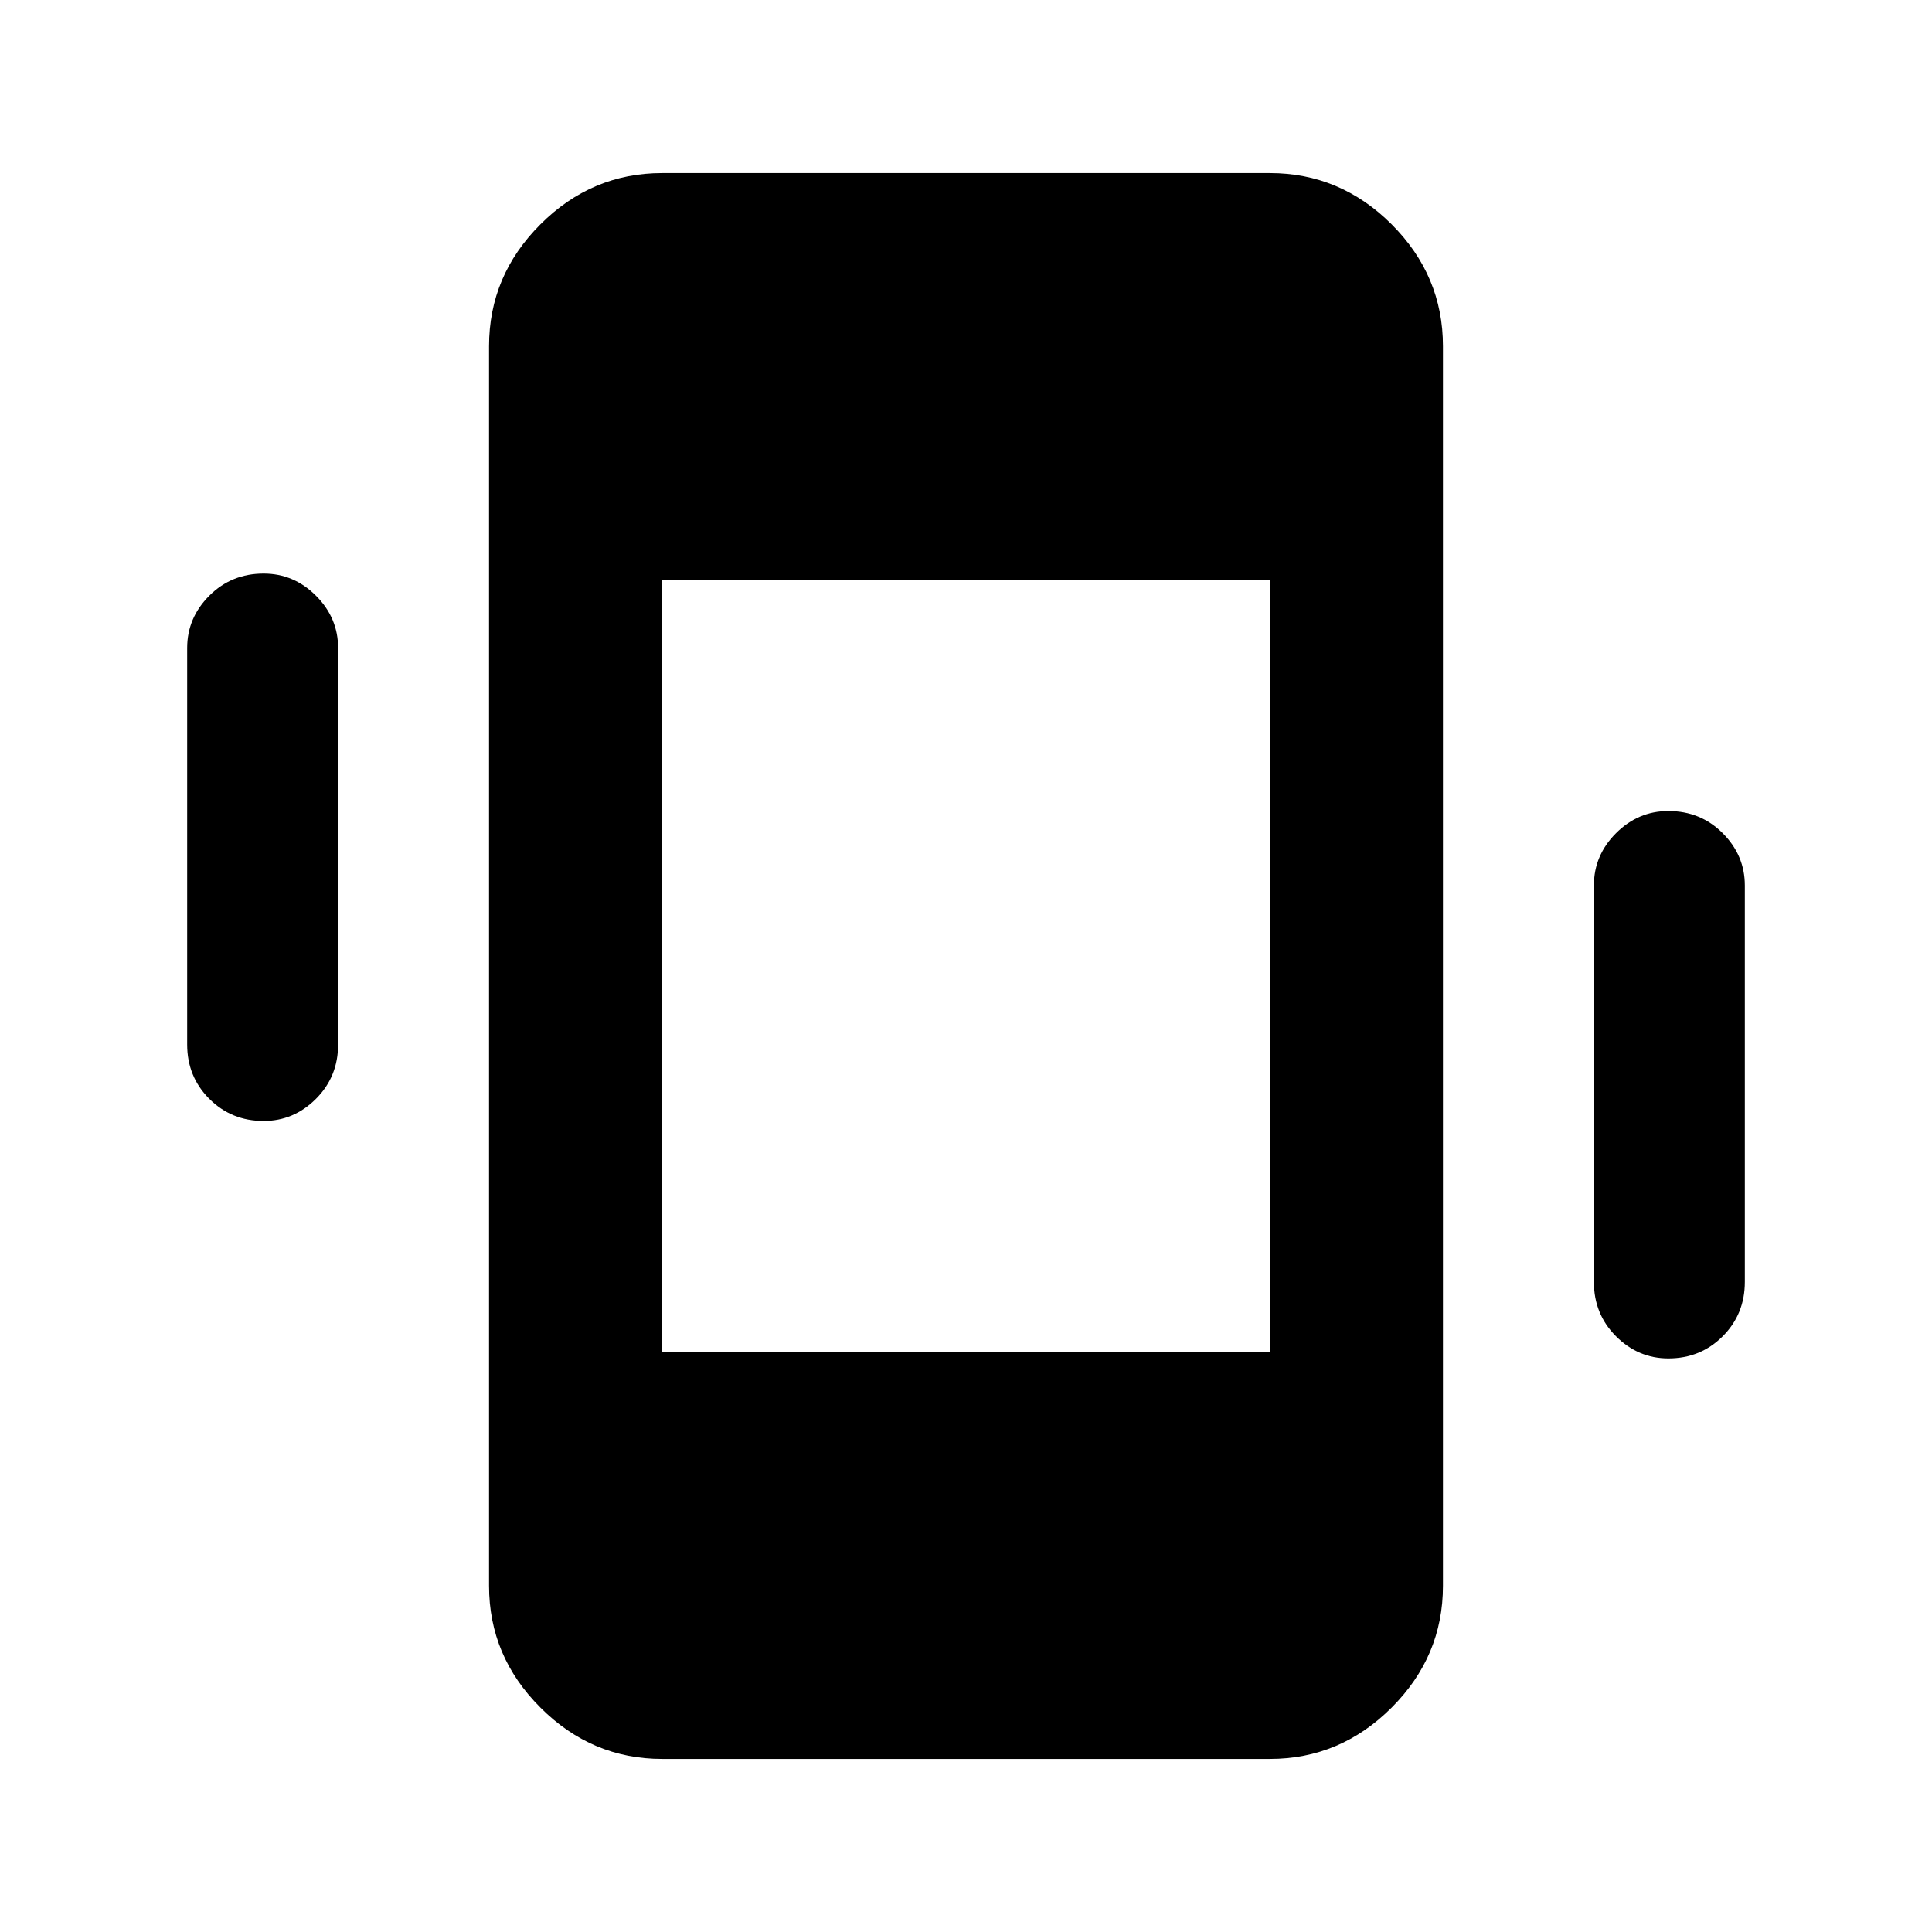 <svg xmlns="http://www.w3.org/2000/svg" height="24" width="24"><path d="M8.225 21.85Q7.35 21.85 6.713 21.212Q6.075 20.575 6.075 19.7V4.3Q6.075 3.425 6.713 2.787Q7.35 2.15 8.225 2.15H15.775Q16.65 2.15 17.288 2.787Q17.925 3.425 17.925 4.3V19.7Q17.925 20.575 17.288 21.212Q16.65 21.85 15.775 21.85ZM8.225 16.8H15.775V7.2H8.225ZM3.275 13.925Q2.875 13.925 2.6 13.65Q2.325 13.375 2.325 12.975V8.05Q2.325 7.675 2.6 7.4Q2.875 7.125 3.275 7.125Q3.65 7.125 3.925 7.4Q4.2 7.675 4.2 8.05V12.975Q4.2 13.375 3.925 13.65Q3.65 13.925 3.275 13.925ZM20.725 16.875Q20.35 16.875 20.075 16.6Q19.8 16.325 19.8 15.925V11Q19.8 10.625 20.075 10.35Q20.35 10.075 20.725 10.075Q21.125 10.075 21.4 10.35Q21.675 10.625 21.675 11V15.925Q21.675 16.325 21.4 16.6Q21.125 16.875 20.725 16.875Z"/></svg>